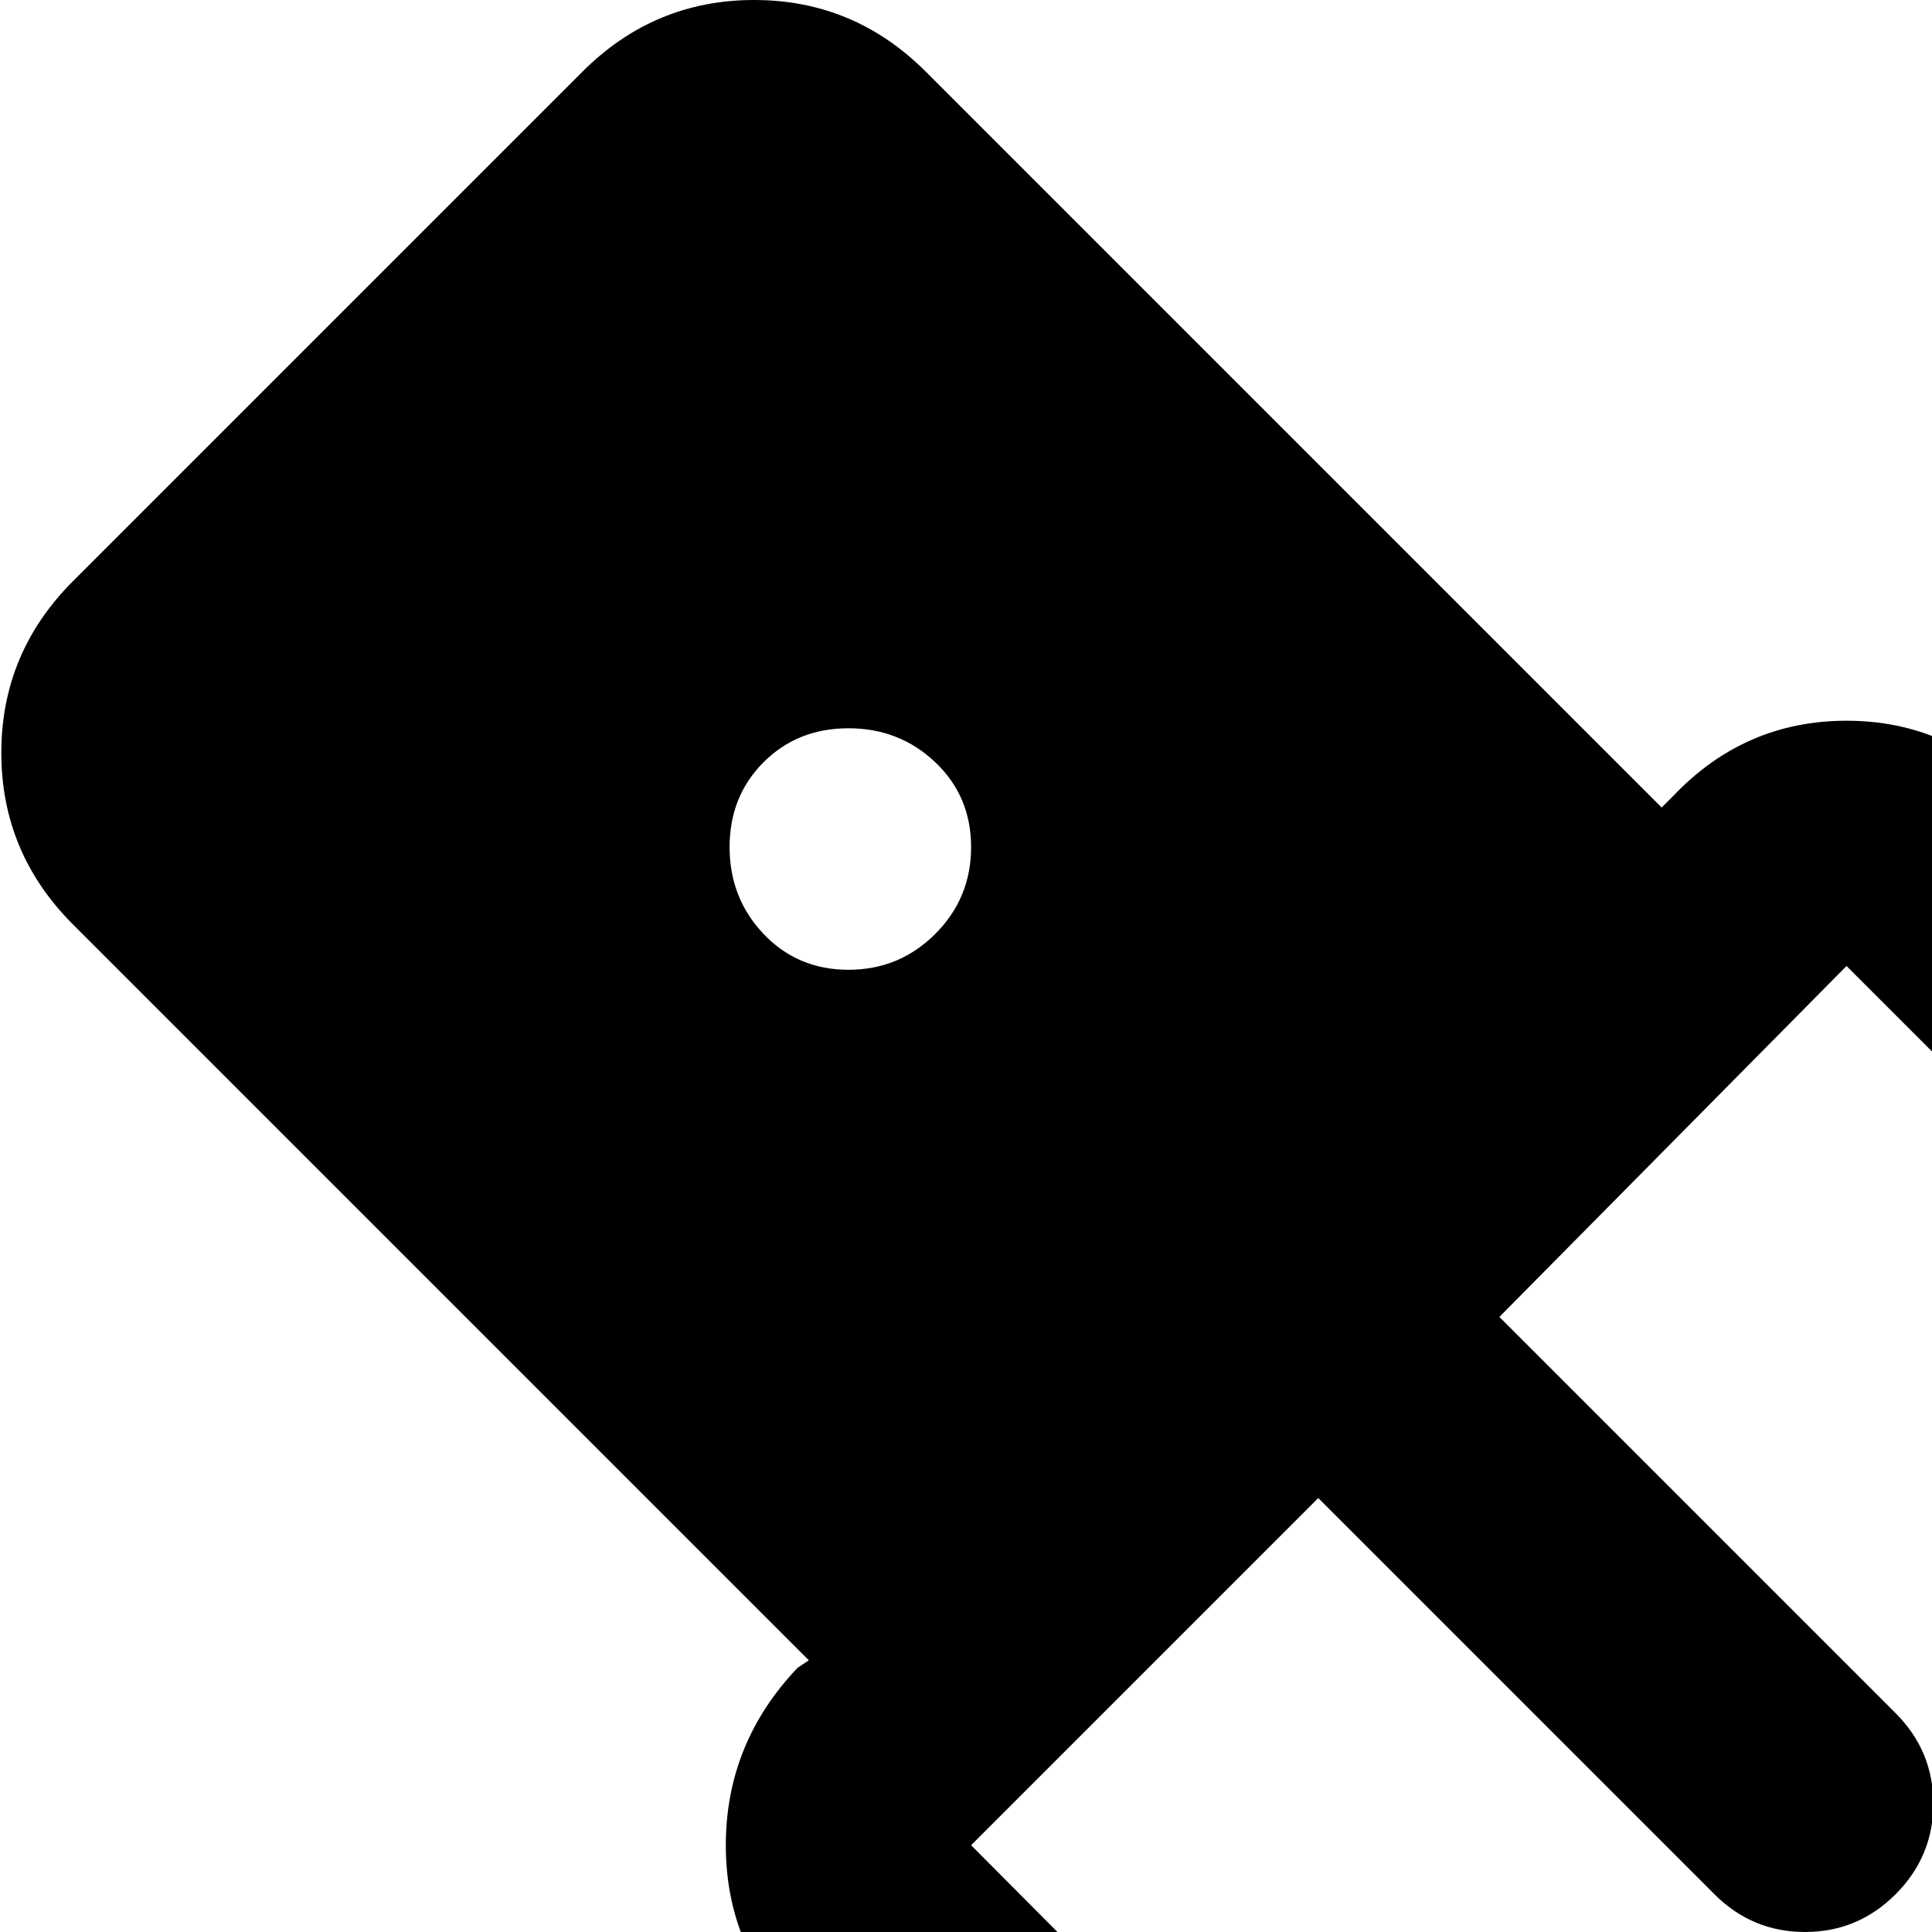<svg xmlns="http://www.w3.org/2000/svg" version="1.1" viewBox="0 0 512 512" fill="currentColor"><path fill="currentColor" d="m1005.35 870l-135 135q-19 19-45.5 19t-45.5-19l-259-259l-2 3q-20 19-47 19t-46-19l-214-214q-19-19-19-46t19-47l3-2l-195-195q-19-19-19-45.5t19-45.5l135-135q19-19 45.5-19t45.5 19l195 195l3-3q19-20 46-20t46 20l214 214q19 19 19 46t-19 46l-3 3l259 259q19 19 19 45.5t-19 45.5m-332.5-166q13.5 0 22.5-9t9-22.5t-9-23t-22.5-9.5t-23 9.5t-9.5 23t9.5 22.5t23 9m-448-511q-13.5 0-22.5 9t-9 22.5t9 23t22.5 9.5t23-9.5t9.5-23t-9.5-22.5t-23-9m264.5 63l-92 93l105 105q10 10 10 24t-10 24t-24 10t-24-10l-105-105l-92 92l215 216l233-233zm311.5 512q-13.5 0-23 9.5t-9.5 23t9.5 22.5t23 9t22.5-9t9-22.5t-9-23t-22.5-9.5"/></svg>